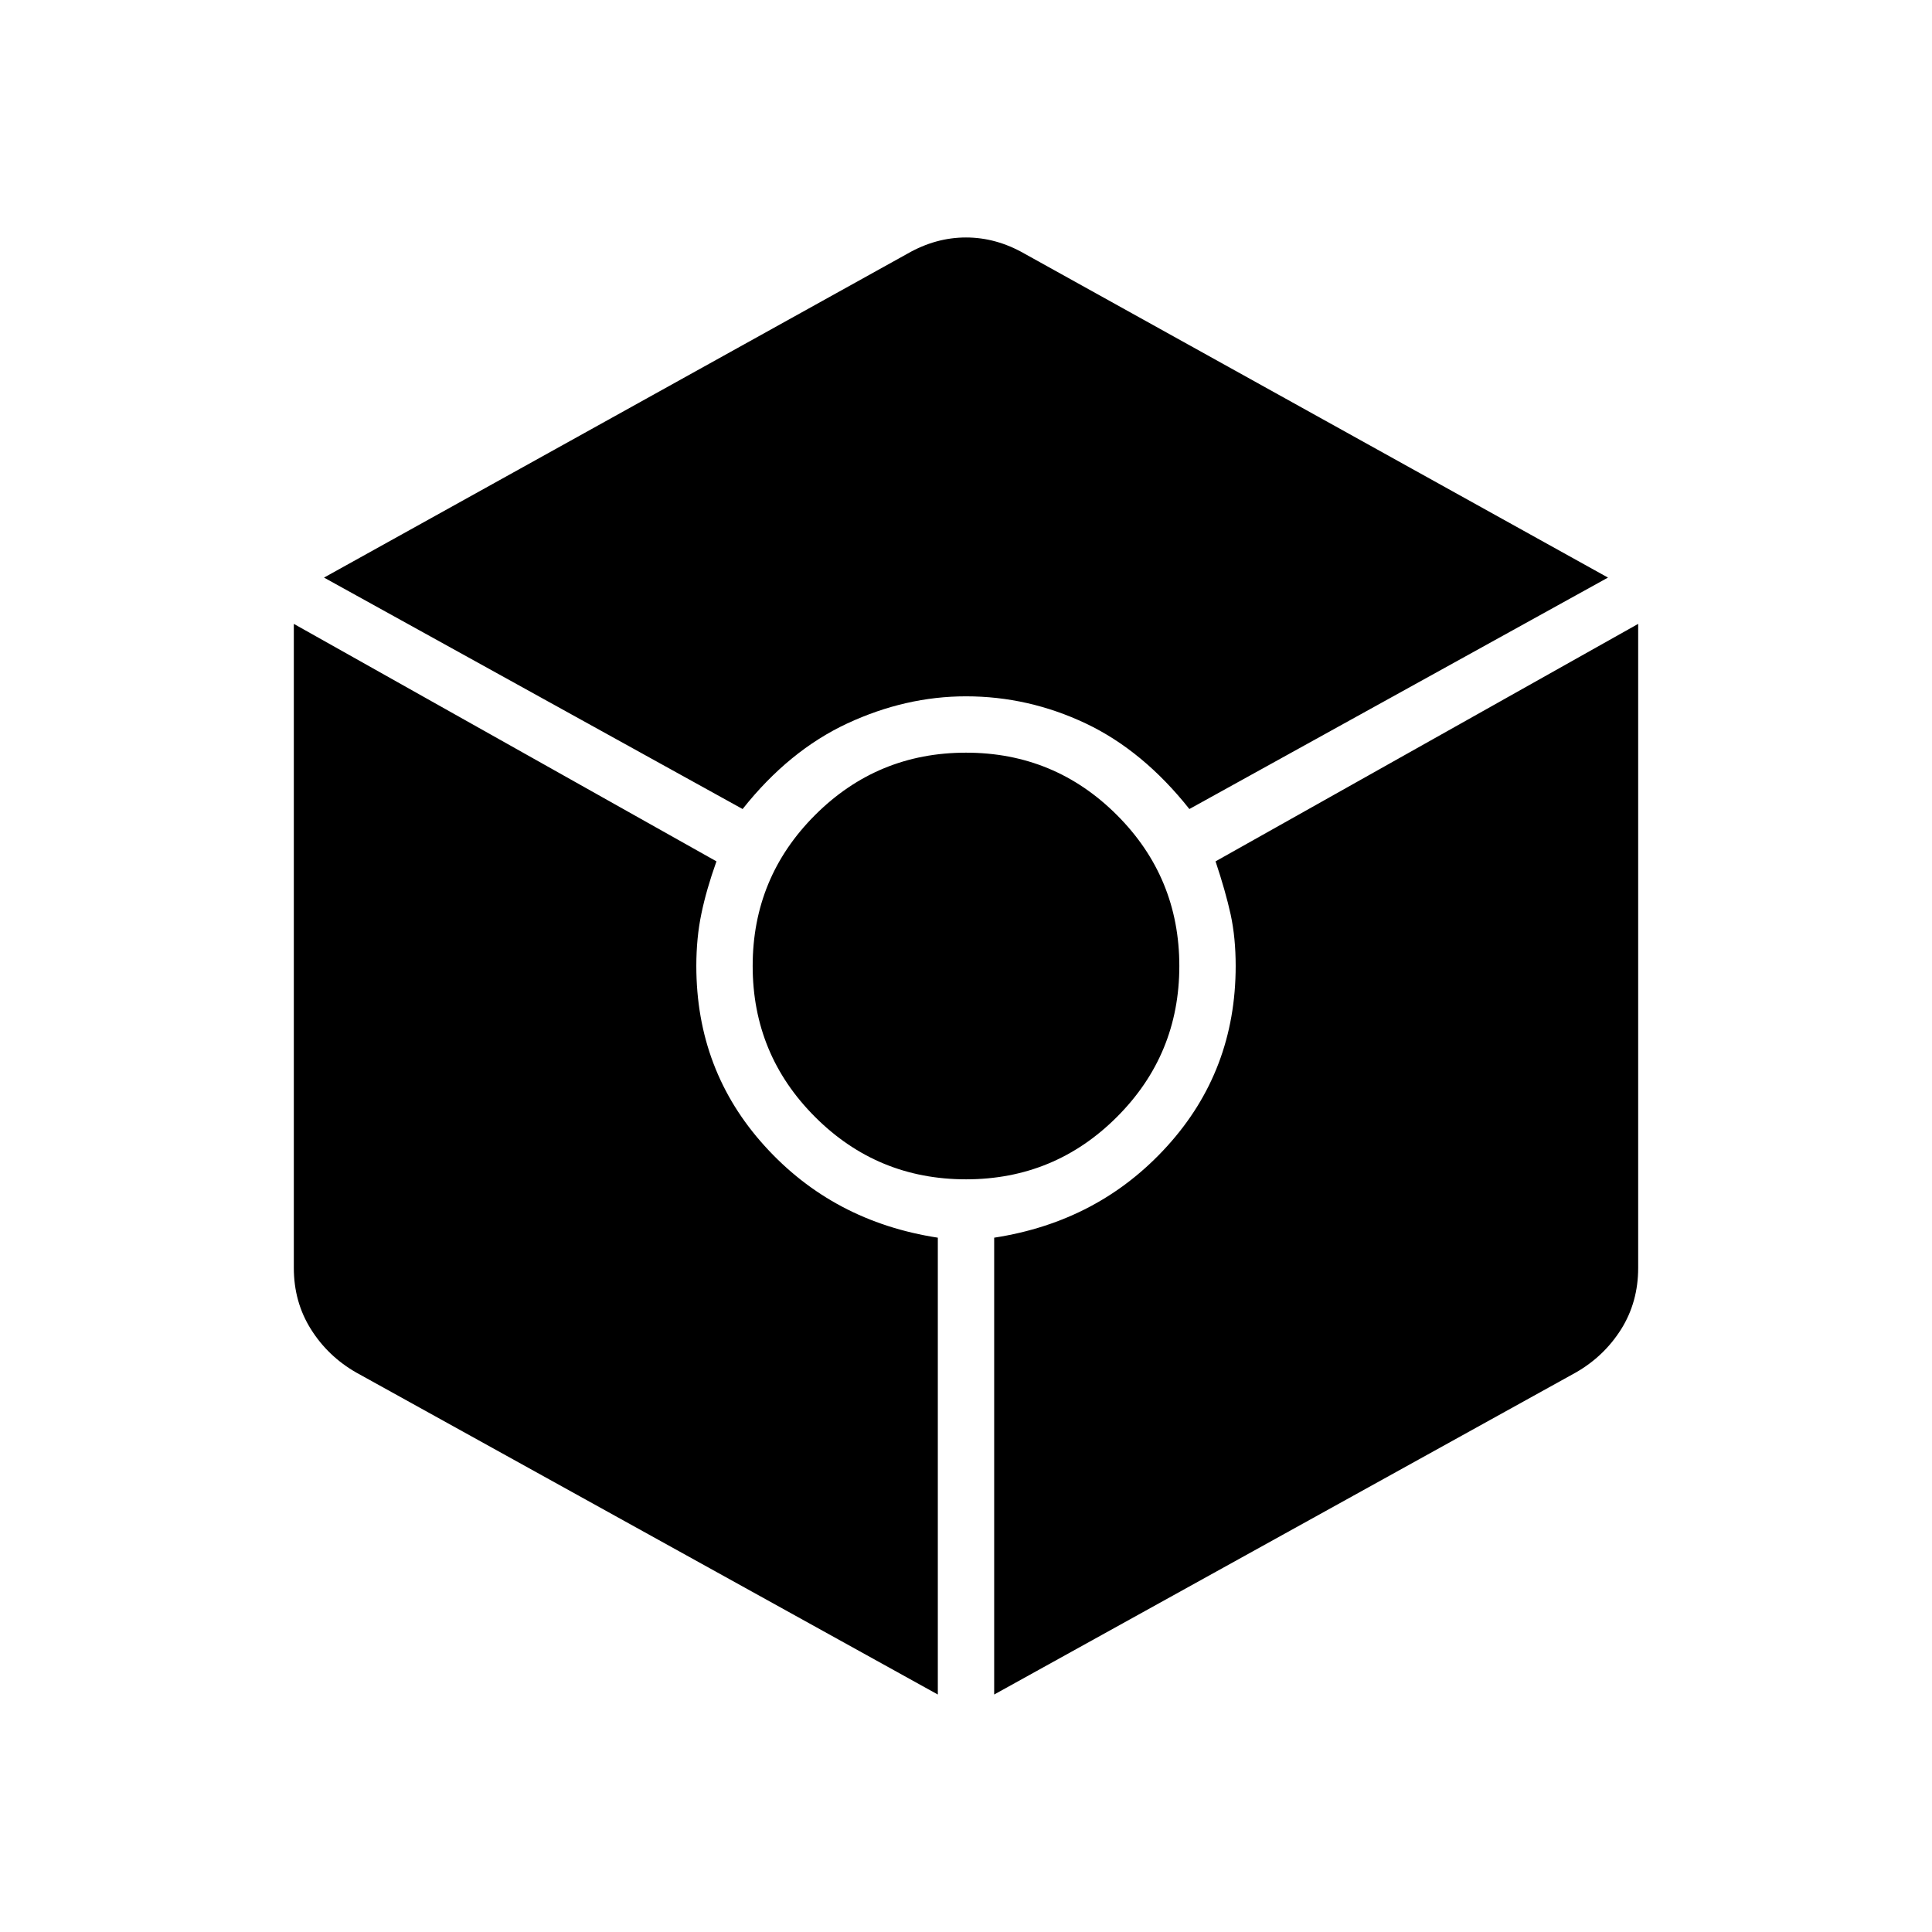 <svg xmlns="http://www.w3.org/2000/svg" height="24" width="24"><path d="m9.225 10.05-5.2-2.875 7.25-4.025q.35-.2.725-.2t.725.2l7.25 4.025-5.2 2.875q-.575-.725-1.287-1.063Q12.775 8.65 12 8.65q-.75 0-1.475.337-.725.338-1.3 1.063Zm2.425 11-7.225-4q-.35-.2-.562-.537-.213-.338-.213-.763v-8L8.9 10.7q-.125.35-.187.65-.063.3-.063.65 0 1.3.85 2.237.85.938 2.15 1.138Zm.35-6.4q-1.1 0-1.875-.775Q9.35 13.1 9.35 12t.775-1.875Q10.9 9.35 12 9.35t1.875.775q.775.775.775 1.875t-.775 1.875q-.775.775-1.875.775Zm.35 6.4v-5.675q1.3-.2 2.15-1.138.85-.937.85-2.237 0-.35-.062-.638-.063-.287-.188-.662l5.25-2.95v8q0 .425-.212.763-.213.337-.563.537Z"/></svg>